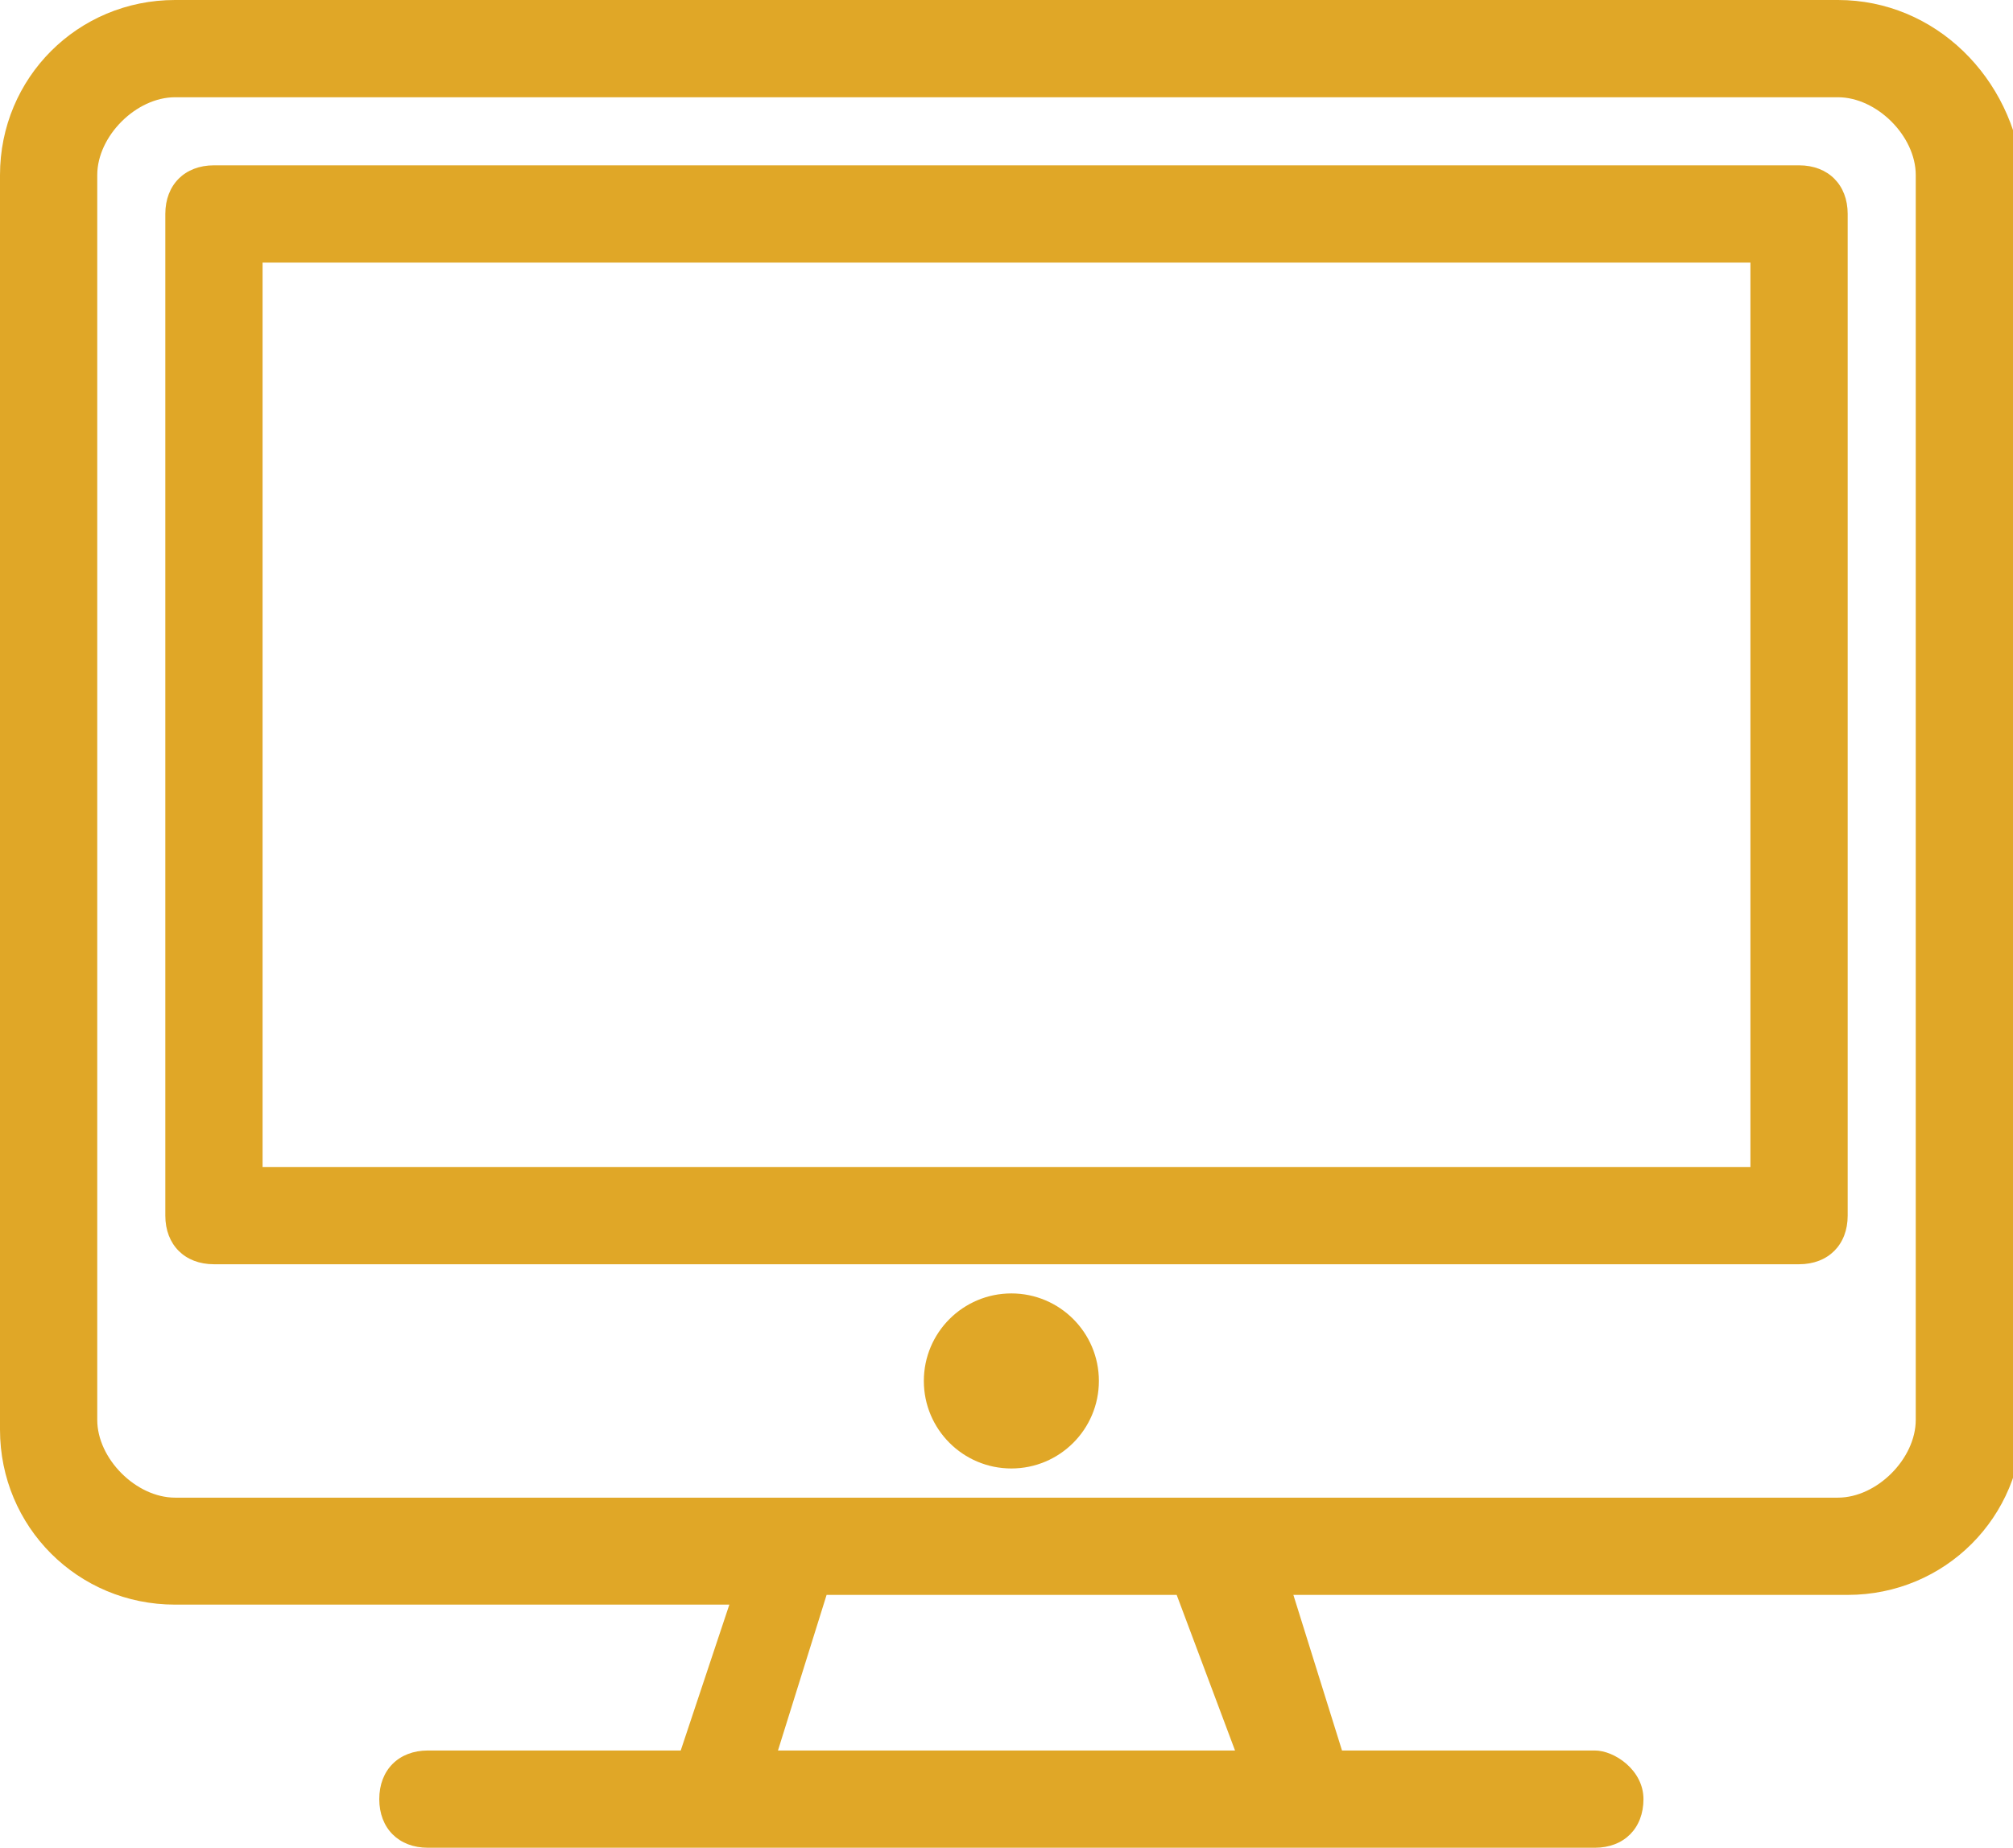 <?xml version="1.0" encoding="utf-8"?>
<!-- Generator: Adobe Illustrator 19.1.0, SVG Export Plug-In . SVG Version: 6.00 Build 0)  -->
<svg version="1.1" id="Слой_1" xmlns="http://www.w3.org/2000/svg" xmlns:xlink="http://www.w3.org/1999/xlink" x="0px" y="0px"
	 viewBox="0 0 20.7 19" style="enable-background:new 0 0 20.7 19;" xml:space="preserve">
<style type="text/css">
	.st0{fill:#E0A727;}
</style>
<g>
	<path class="st0" d="M18.9,0H1.8C0.8,0,0,0.8,0,1.8v12.9c0,1,0.8,1.8,1.8,1.8h5.7L7,18H4.4c-0.3,0-0.5,0.2-0.5,0.5S4.1,19,4.4,19h3
		h6h3c0.3,0,0.5-0.2,0.5-0.5S16.6,18,16.4,18h-2.6l-0.5-1.6h5.7c1,0,1.8-0.8,1.8-1.8V1.8C20.7,0.8,19.9,0,18.9,0z M12.7,18H8
		l0.5-1.6h3.6L12.7,18z M19.7,14.6c0,0.4-0.4,0.8-0.8,0.8h-6.4H8.2H1.8c-0.4,0-0.8-0.4-0.8-0.8V1.8C1,1.4,1.4,1,1.8,1h17.1
		c0.4,0,0.8,0.4,0.8,0.8V14.6z"/>
	<path class="st0" d="M18.5,1.7H2.2c-0.3,0-0.5,0.2-0.5,0.5v10.3c0,0.3,0.2,0.5,0.5,0.5h16.3c0.3,0,0.5-0.2,0.5-0.5V2.2
		C19,1.9,18.8,1.7,18.5,1.7z M18,12H2.7V2.7H18V12z"/>
	<circle class="st0" cx="10.4" cy="14.2" r="0.9"/>
</g>
</svg>
